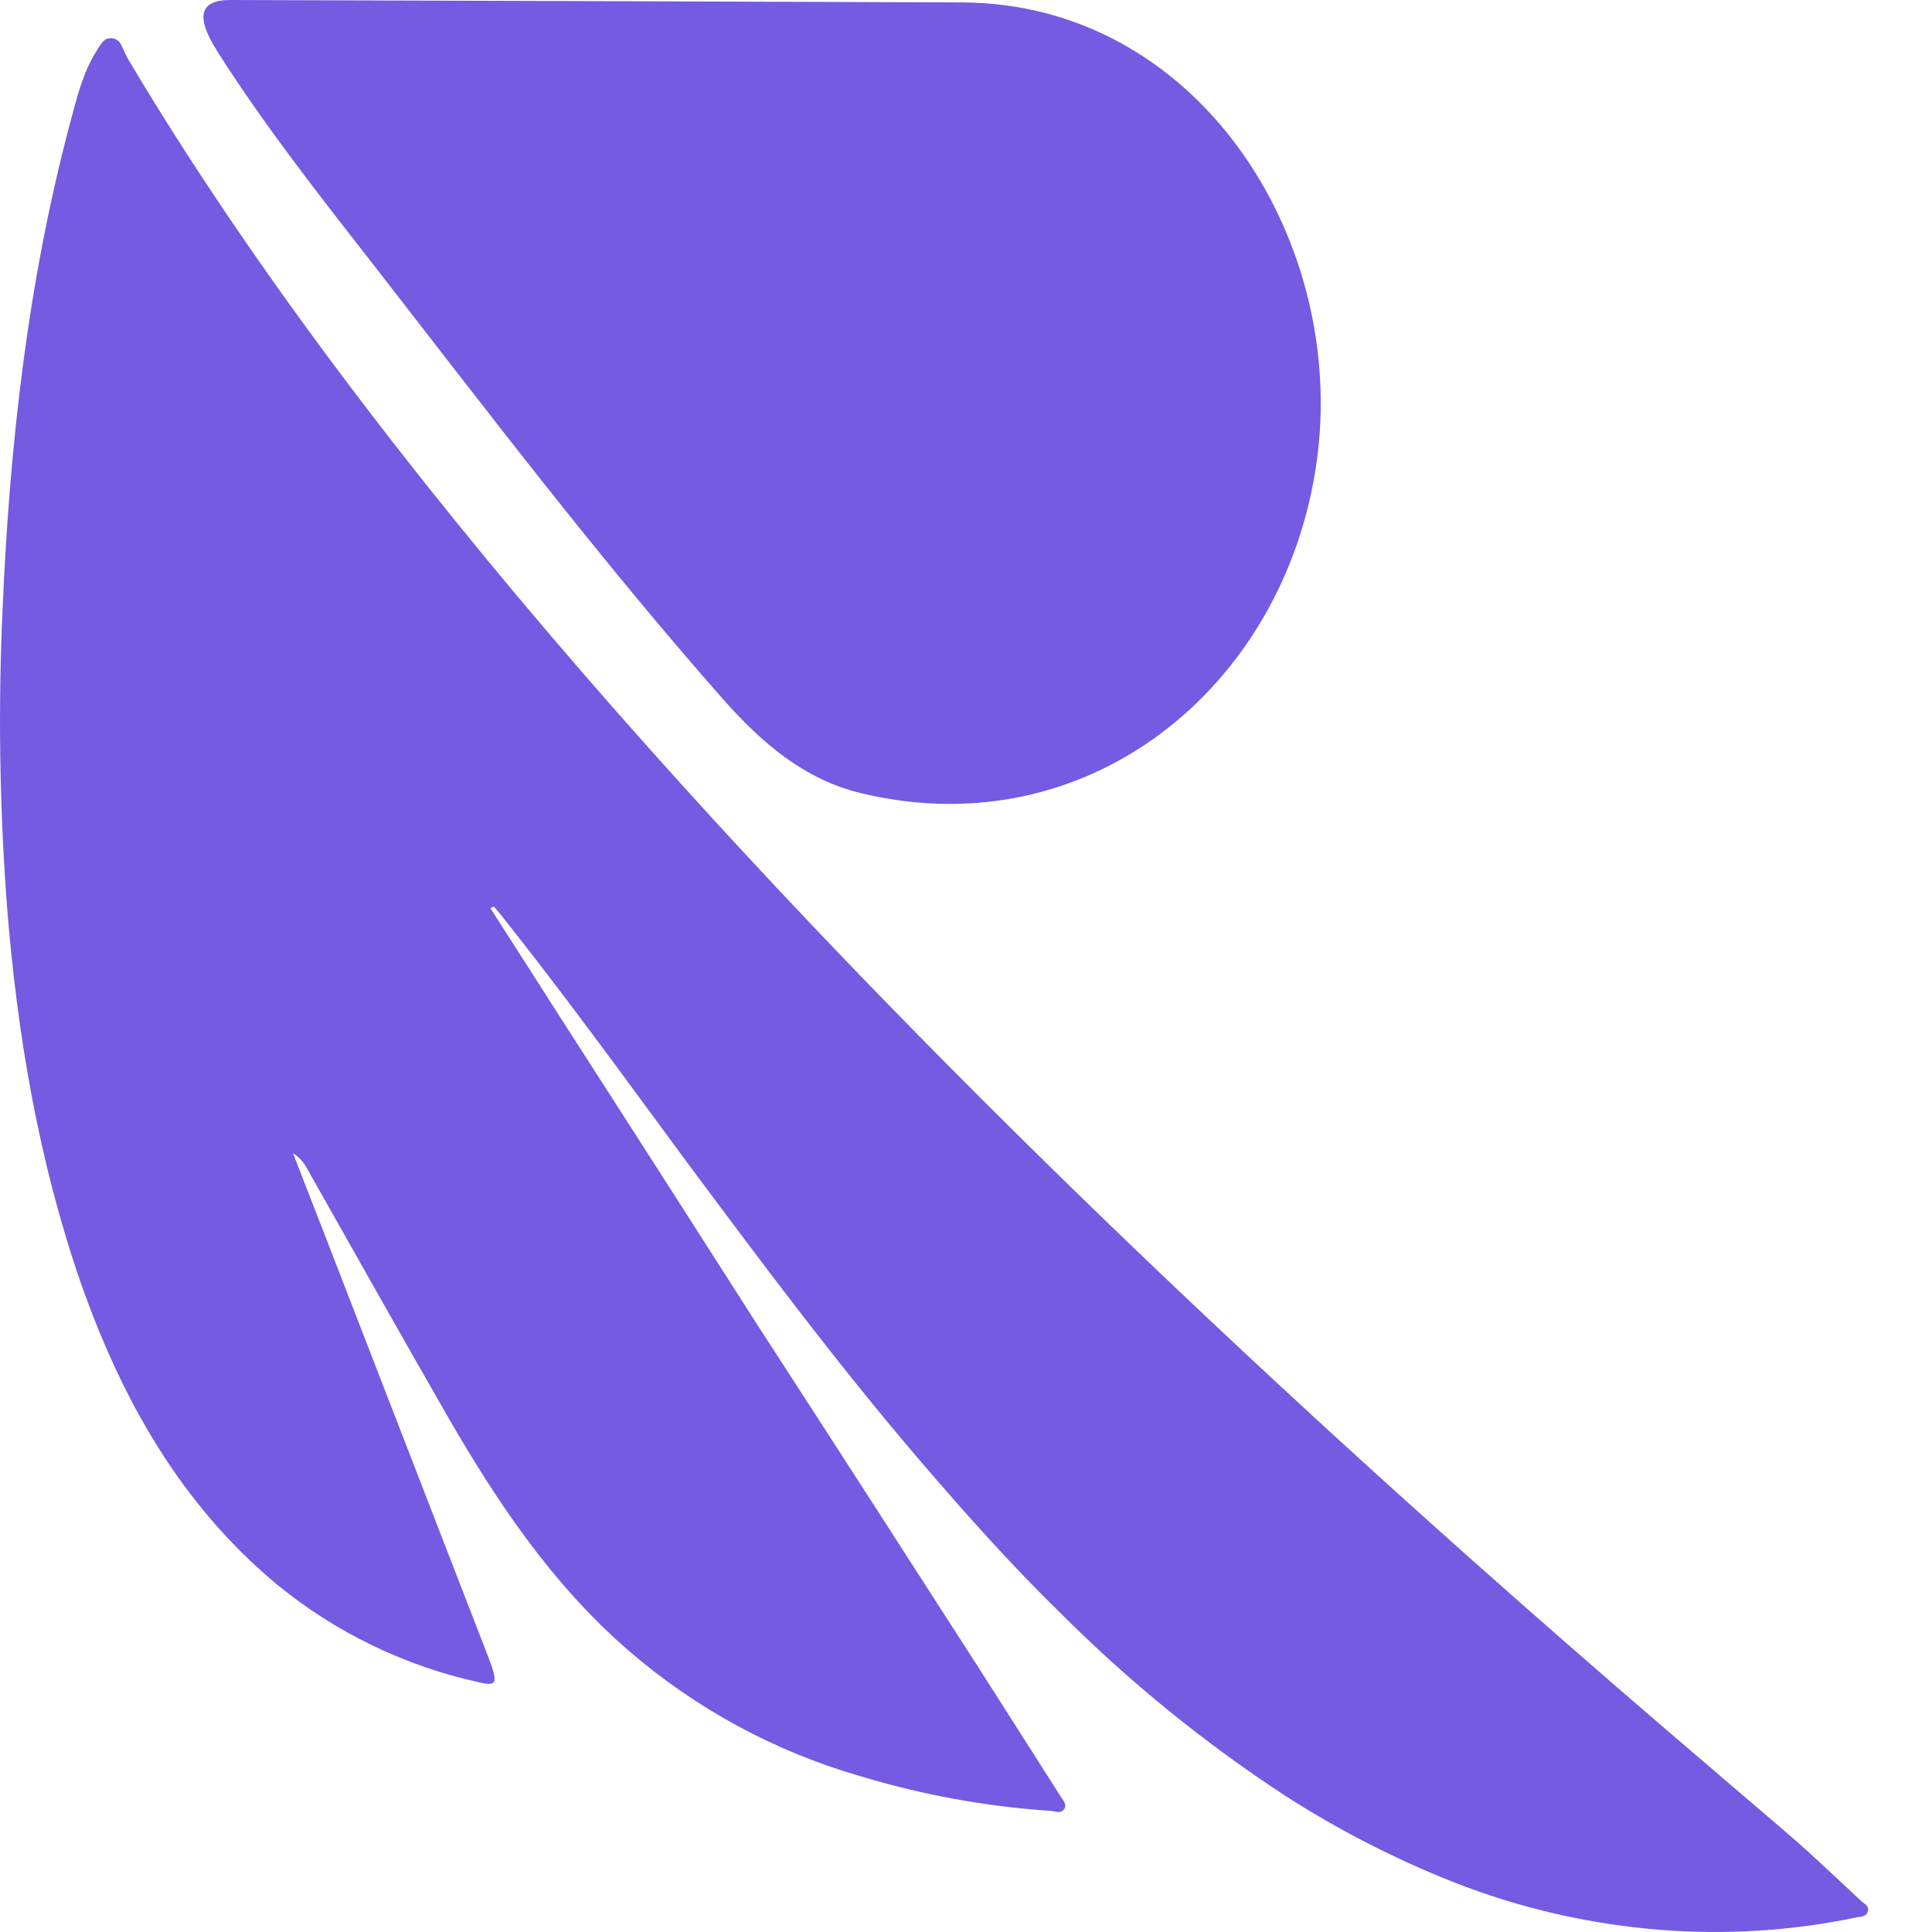 <svg width="20" height="20" viewBox="0 0 20 20" fill="none" xmlns="http://www.w3.org/2000/svg">
<path d="M19.27 19.682C19.089 19.512 18.909 19.344 18.726 19.176C17.651 18.191 6.373 9.092 1.339 0.634C1.308 0.582 1.283 0.526 1.257 0.47C1.25 0.451 1.238 0.435 1.222 0.422C1.206 0.409 1.187 0.4 1.167 0.397C1.077 0.382 1.043 0.46 1.005 0.519C0.856 0.749 0.795 1.017 0.724 1.279C0.287 2.924 0.1 4.605 0.027 6.298C-0.02 7.32 -0.005 8.343 0.071 9.363C0.176 10.7 0.398 12.015 0.838 13.285C1.26 14.484 1.867 15.567 2.858 16.395C3.469 16.898 4.19 17.247 4.963 17.416C5.127 17.455 5.147 17.425 5.094 17.261C5.084 17.232 5.074 17.204 5.063 17.175C4.539 15.823 4.015 14.47 3.49 13.115C3.338 12.718 3.184 12.33 3.033 11.938C3.094 11.976 3.144 12.03 3.177 12.094C3.66 12.946 4.138 13.801 4.626 14.649C5.145 15.549 5.718 16.406 6.512 17.091C7.211 17.694 8.032 18.137 8.92 18.391C9.552 18.581 10.203 18.7 10.861 18.745C10.914 18.745 10.976 18.782 11.014 18.73C11.052 18.679 11 18.631 10.972 18.585C10.687 18.136 10.401 17.688 10.115 17.24C9.356 16.059 8.596 14.88 7.832 13.702C7.176 12.675 6.518 11.647 5.856 10.619C5.596 10.213 5.336 9.808 5.077 9.402L5.111 9.384C5.134 9.41 5.158 9.436 5.18 9.464C5.832 10.282 6.446 11.129 7.066 11.97C7.86 13.038 8.654 14.104 9.519 15.115C9.988 15.662 10.467 16.2 10.983 16.703C11.689 17.409 12.466 18.041 13.302 18.588C13.852 18.942 14.435 19.241 15.042 19.482C15.73 19.753 16.454 19.92 17.191 19.978C17.869 20.031 18.552 19.988 19.218 19.849C19.264 19.84 19.323 19.843 19.336 19.784C19.35 19.726 19.3 19.71 19.27 19.682ZM2.256 0.542C2.732 1.29 3.276 1.985 3.819 2.68C5.016 4.22 6.2 5.781 7.491 7.245C7.888 7.691 8.327 8.073 8.926 8.214C11.325 8.782 13.363 7.038 13.642 4.689C13.91 2.429 12.38 0.034 9.956 0.025C7.43 0.016 4.905 0.007 2.383 0C2.061 0 2.068 0.179 2.163 0.377C2.189 0.432 2.222 0.487 2.256 0.542Z" fill="#755AE2"/>
</svg>
